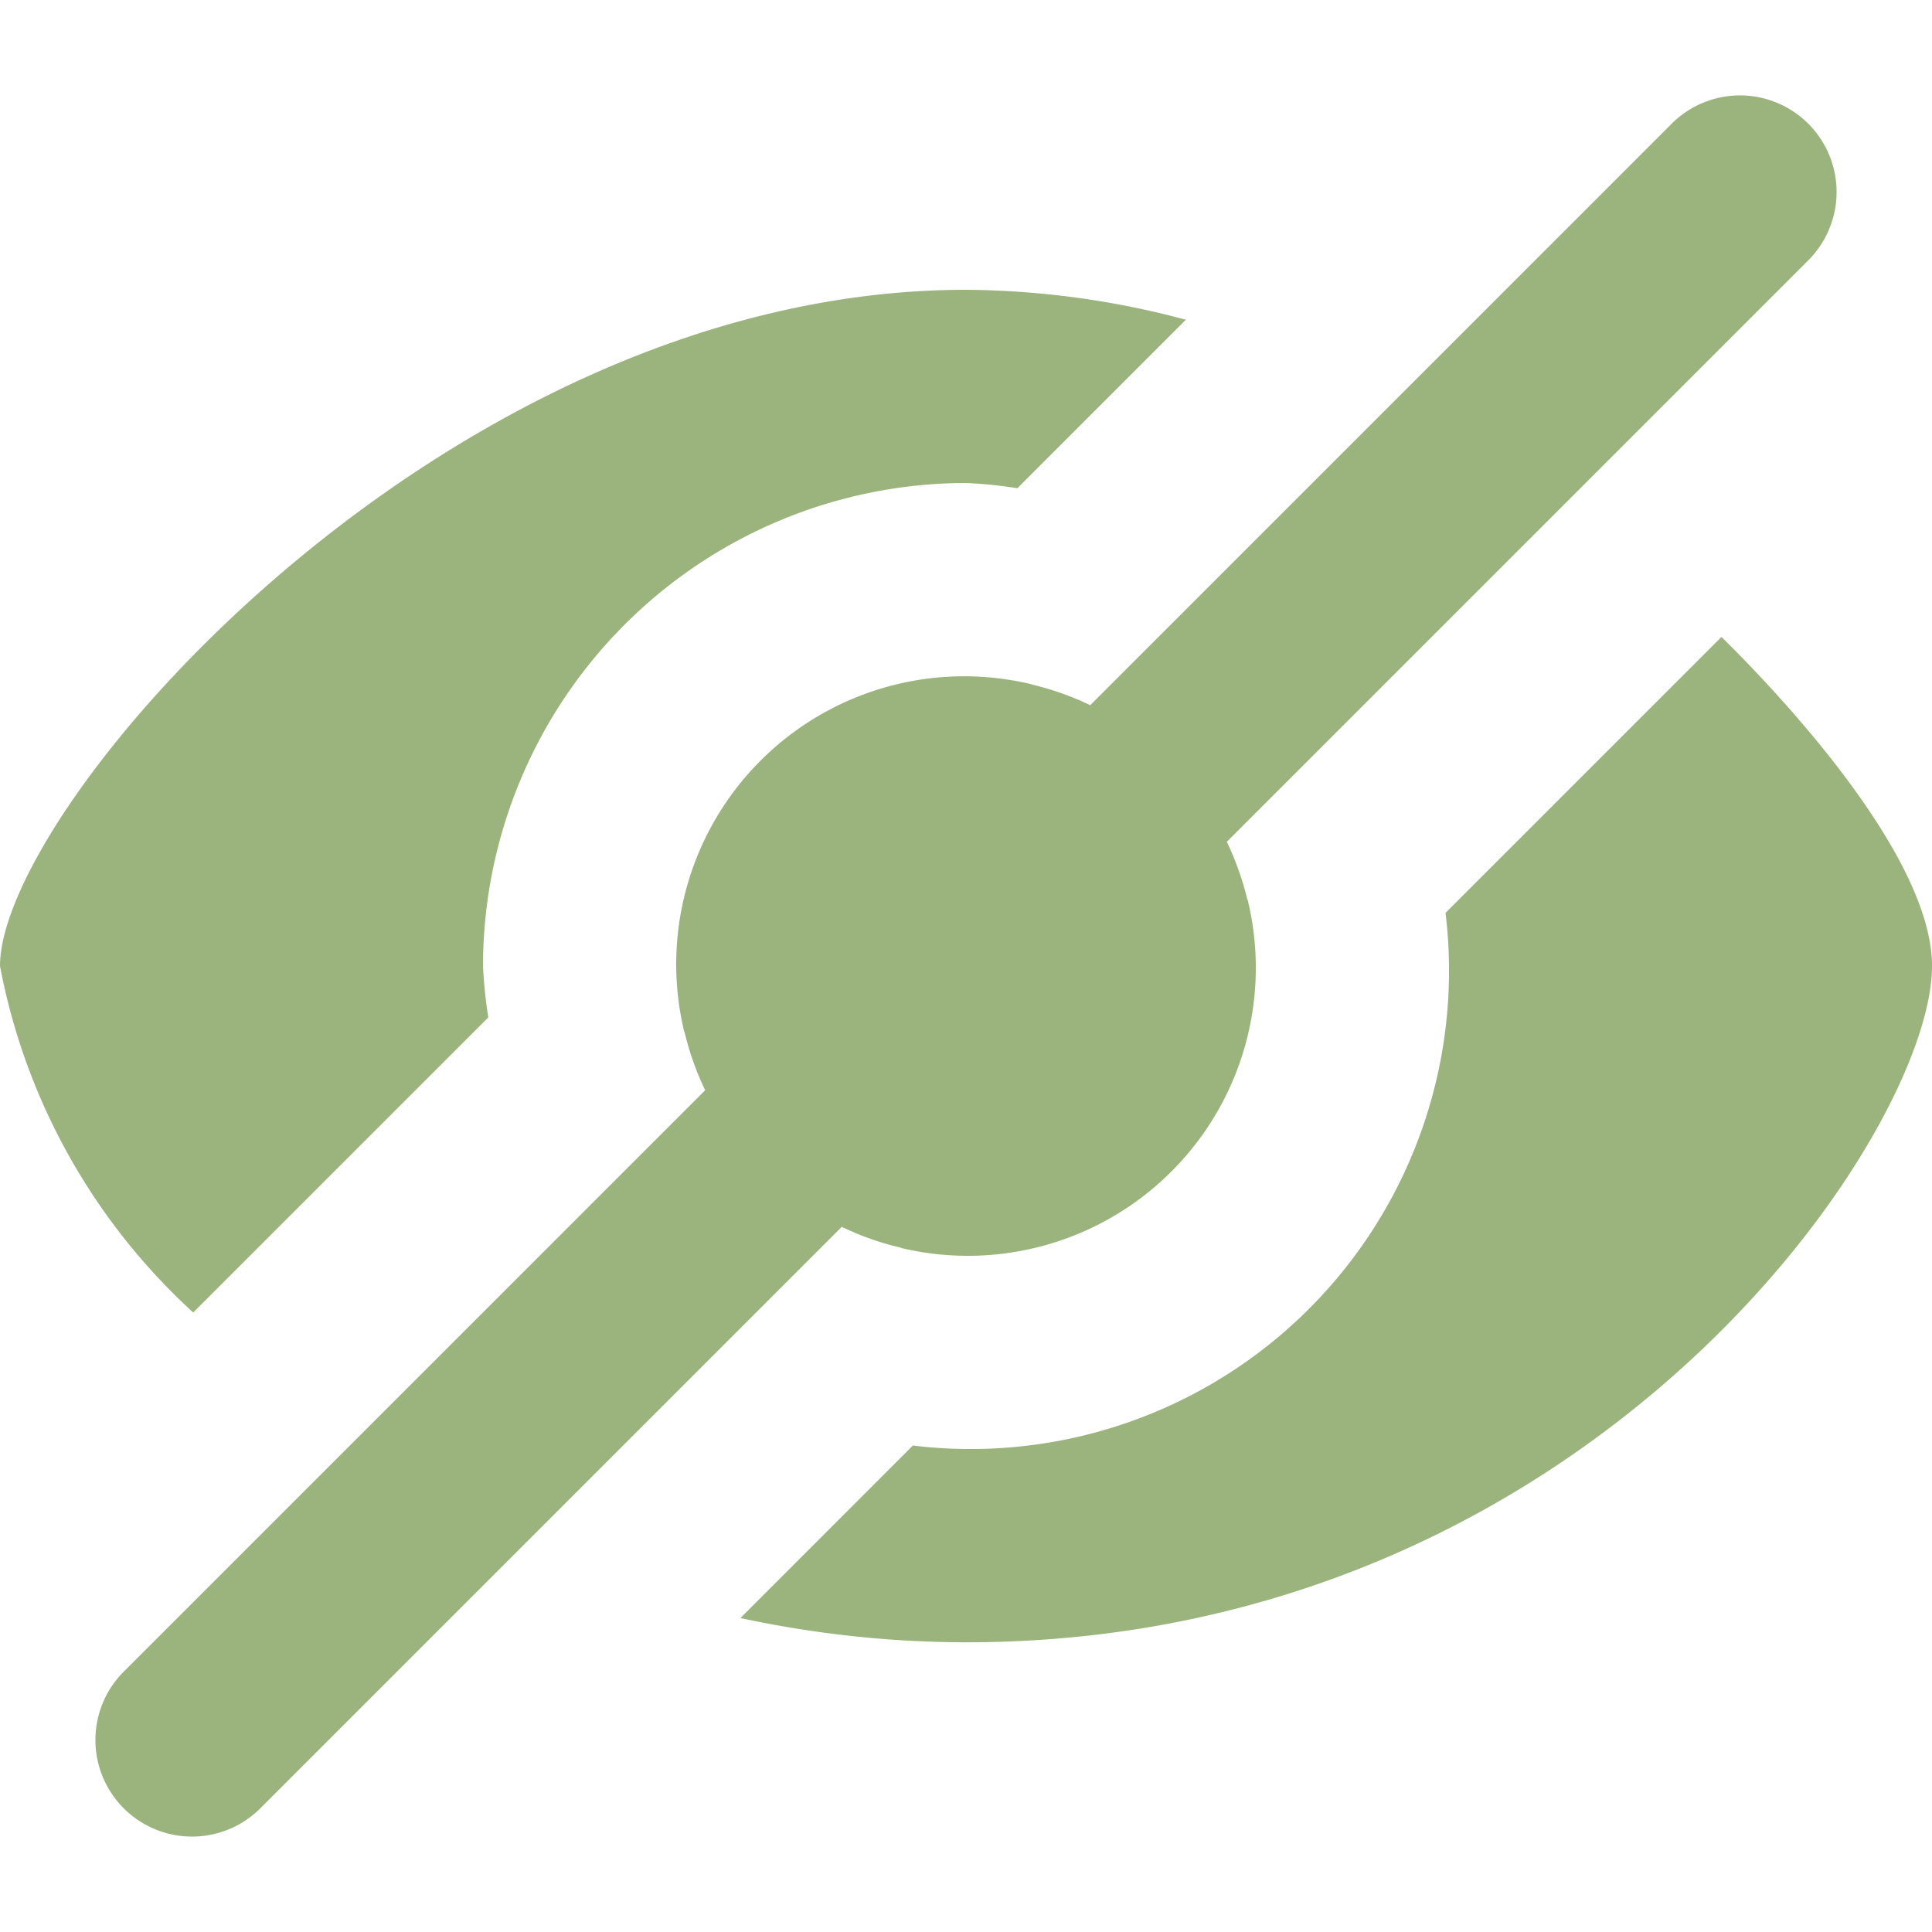 <svg class="w-6 h-6 text-white" aria-hidden="true" xmlns="http://www.w3.org/2000/svg" fill="currentColor" viewBox="0 0 20 20"  style="color:#9bb47e;">
    <path d="m2 13.587 3.055-3.055A4.913 4.913 0 0 1 5 10a5.006 5.006 0 0 1 5-5c.178.008.356.026.532.054l1.744-1.744A8.973 8.973 0 0 0 10 3C4.612 3 0 8.336 0 10a6.49 6.49 0 0 0 2 3.587Z"/>
    <path d="m12.7 8.714 6.007-6.007a1 1 0 1 0-1.414-1.414L11.286 7.3a2.98 2.98 0 0 0-.588-.21l-.035-.01a2.981 2.981 0 0 0-3.584 3.583c0 .012.008.022.01.033.05.204.12.401.211.59l-6.007 6.007a1 1 0 1 0 1.414 1.414L8.714 12.7c.189.091.386.162.59.211.011 0 .021.007.033.01a2.981 2.981 0 0 0 3.584-3.584c0-.012-.008-.023-.011-.035a3.05 3.05 0 0 0-.21-.588Z"/>
    <path d="M17.821 6.593 14.964 9.45a4.952 4.952 0 0 1-5.514 5.514L7.665 16.75c.767.165 1.55.25 2.335.251 6.453 0 10-5.258 10-7 0-1.166-1.637-2.874-2.179-3.407Z"/>
  </svg>
